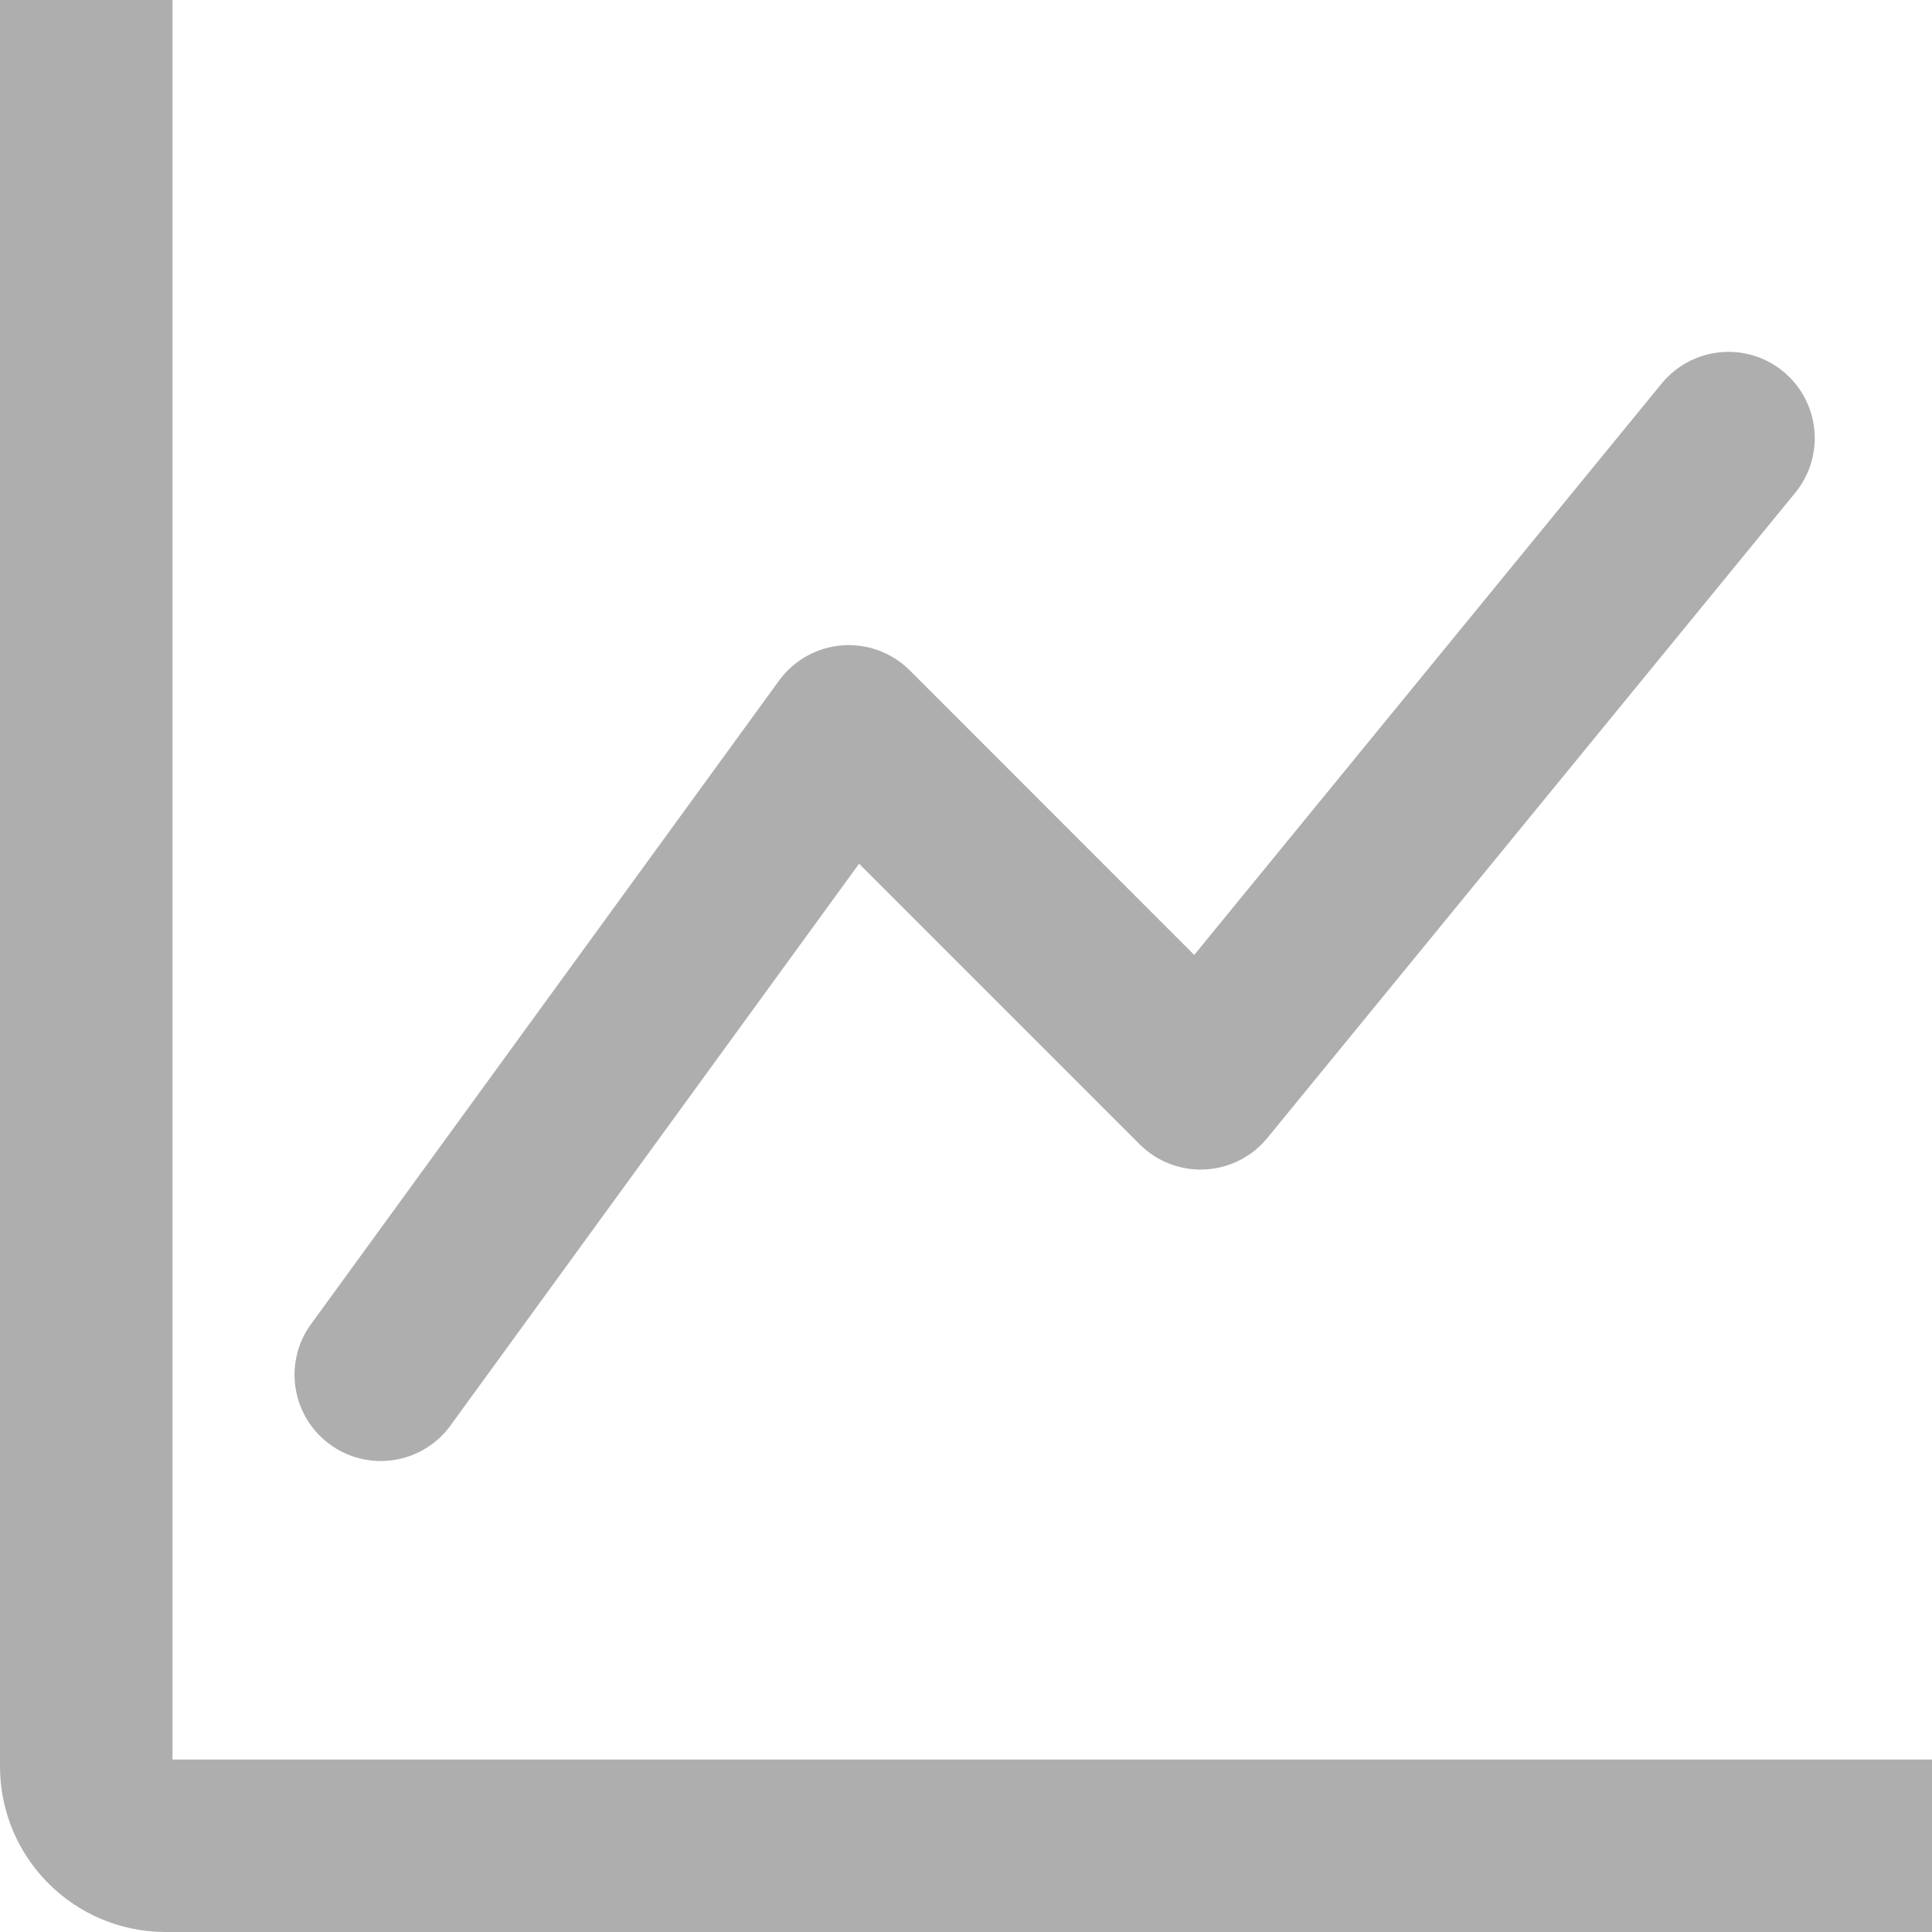 <svg width="70" height="70" viewBox="0 0 70 70" fill="none" xmlns="http://www.w3.org/2000/svg">
<path fill-rule="evenodd" clip-rule="evenodd" d="M1 1H5.25V64.75H69V69H6C3.239 69 1 66.761 1 64V1ZM63.972 14.23C64.188 14.407 64.368 14.625 64.499 14.871C64.631 15.117 64.713 15.387 64.741 15.665C64.769 15.943 64.741 16.223 64.66 16.49C64.58 16.758 64.447 17.006 64.27 17.222L45.145 40.597C44.957 40.827 44.723 41.014 44.458 41.148C44.193 41.281 43.903 41.358 43.607 41.373C43.311 41.388 43.015 41.34 42.738 41.234C42.461 41.127 42.21 40.964 42 40.755L31.005 29.76L15.467 51.124C15.127 51.557 14.633 51.84 14.088 51.916C13.544 51.991 12.991 51.853 12.546 51.529C12.102 51.206 11.8 50.722 11.704 50.181C11.608 49.639 11.726 49.082 12.033 48.626L29.033 25.25C29.213 25.002 29.446 24.795 29.714 24.645C29.982 24.495 30.279 24.405 30.585 24.381C30.891 24.356 31.199 24.399 31.487 24.505C31.775 24.611 32.037 24.778 32.255 24.995L43.343 36.088L60.98 14.528C61.157 14.312 61.375 14.133 61.621 14.001C61.867 13.869 62.137 13.787 62.415 13.759C62.693 13.731 62.973 13.759 63.24 13.839C63.508 13.92 63.756 14.053 63.972 14.23Z" fill="#AEAEAF" stroke="#AEAEAF" stroke-width="2"/>
</svg>